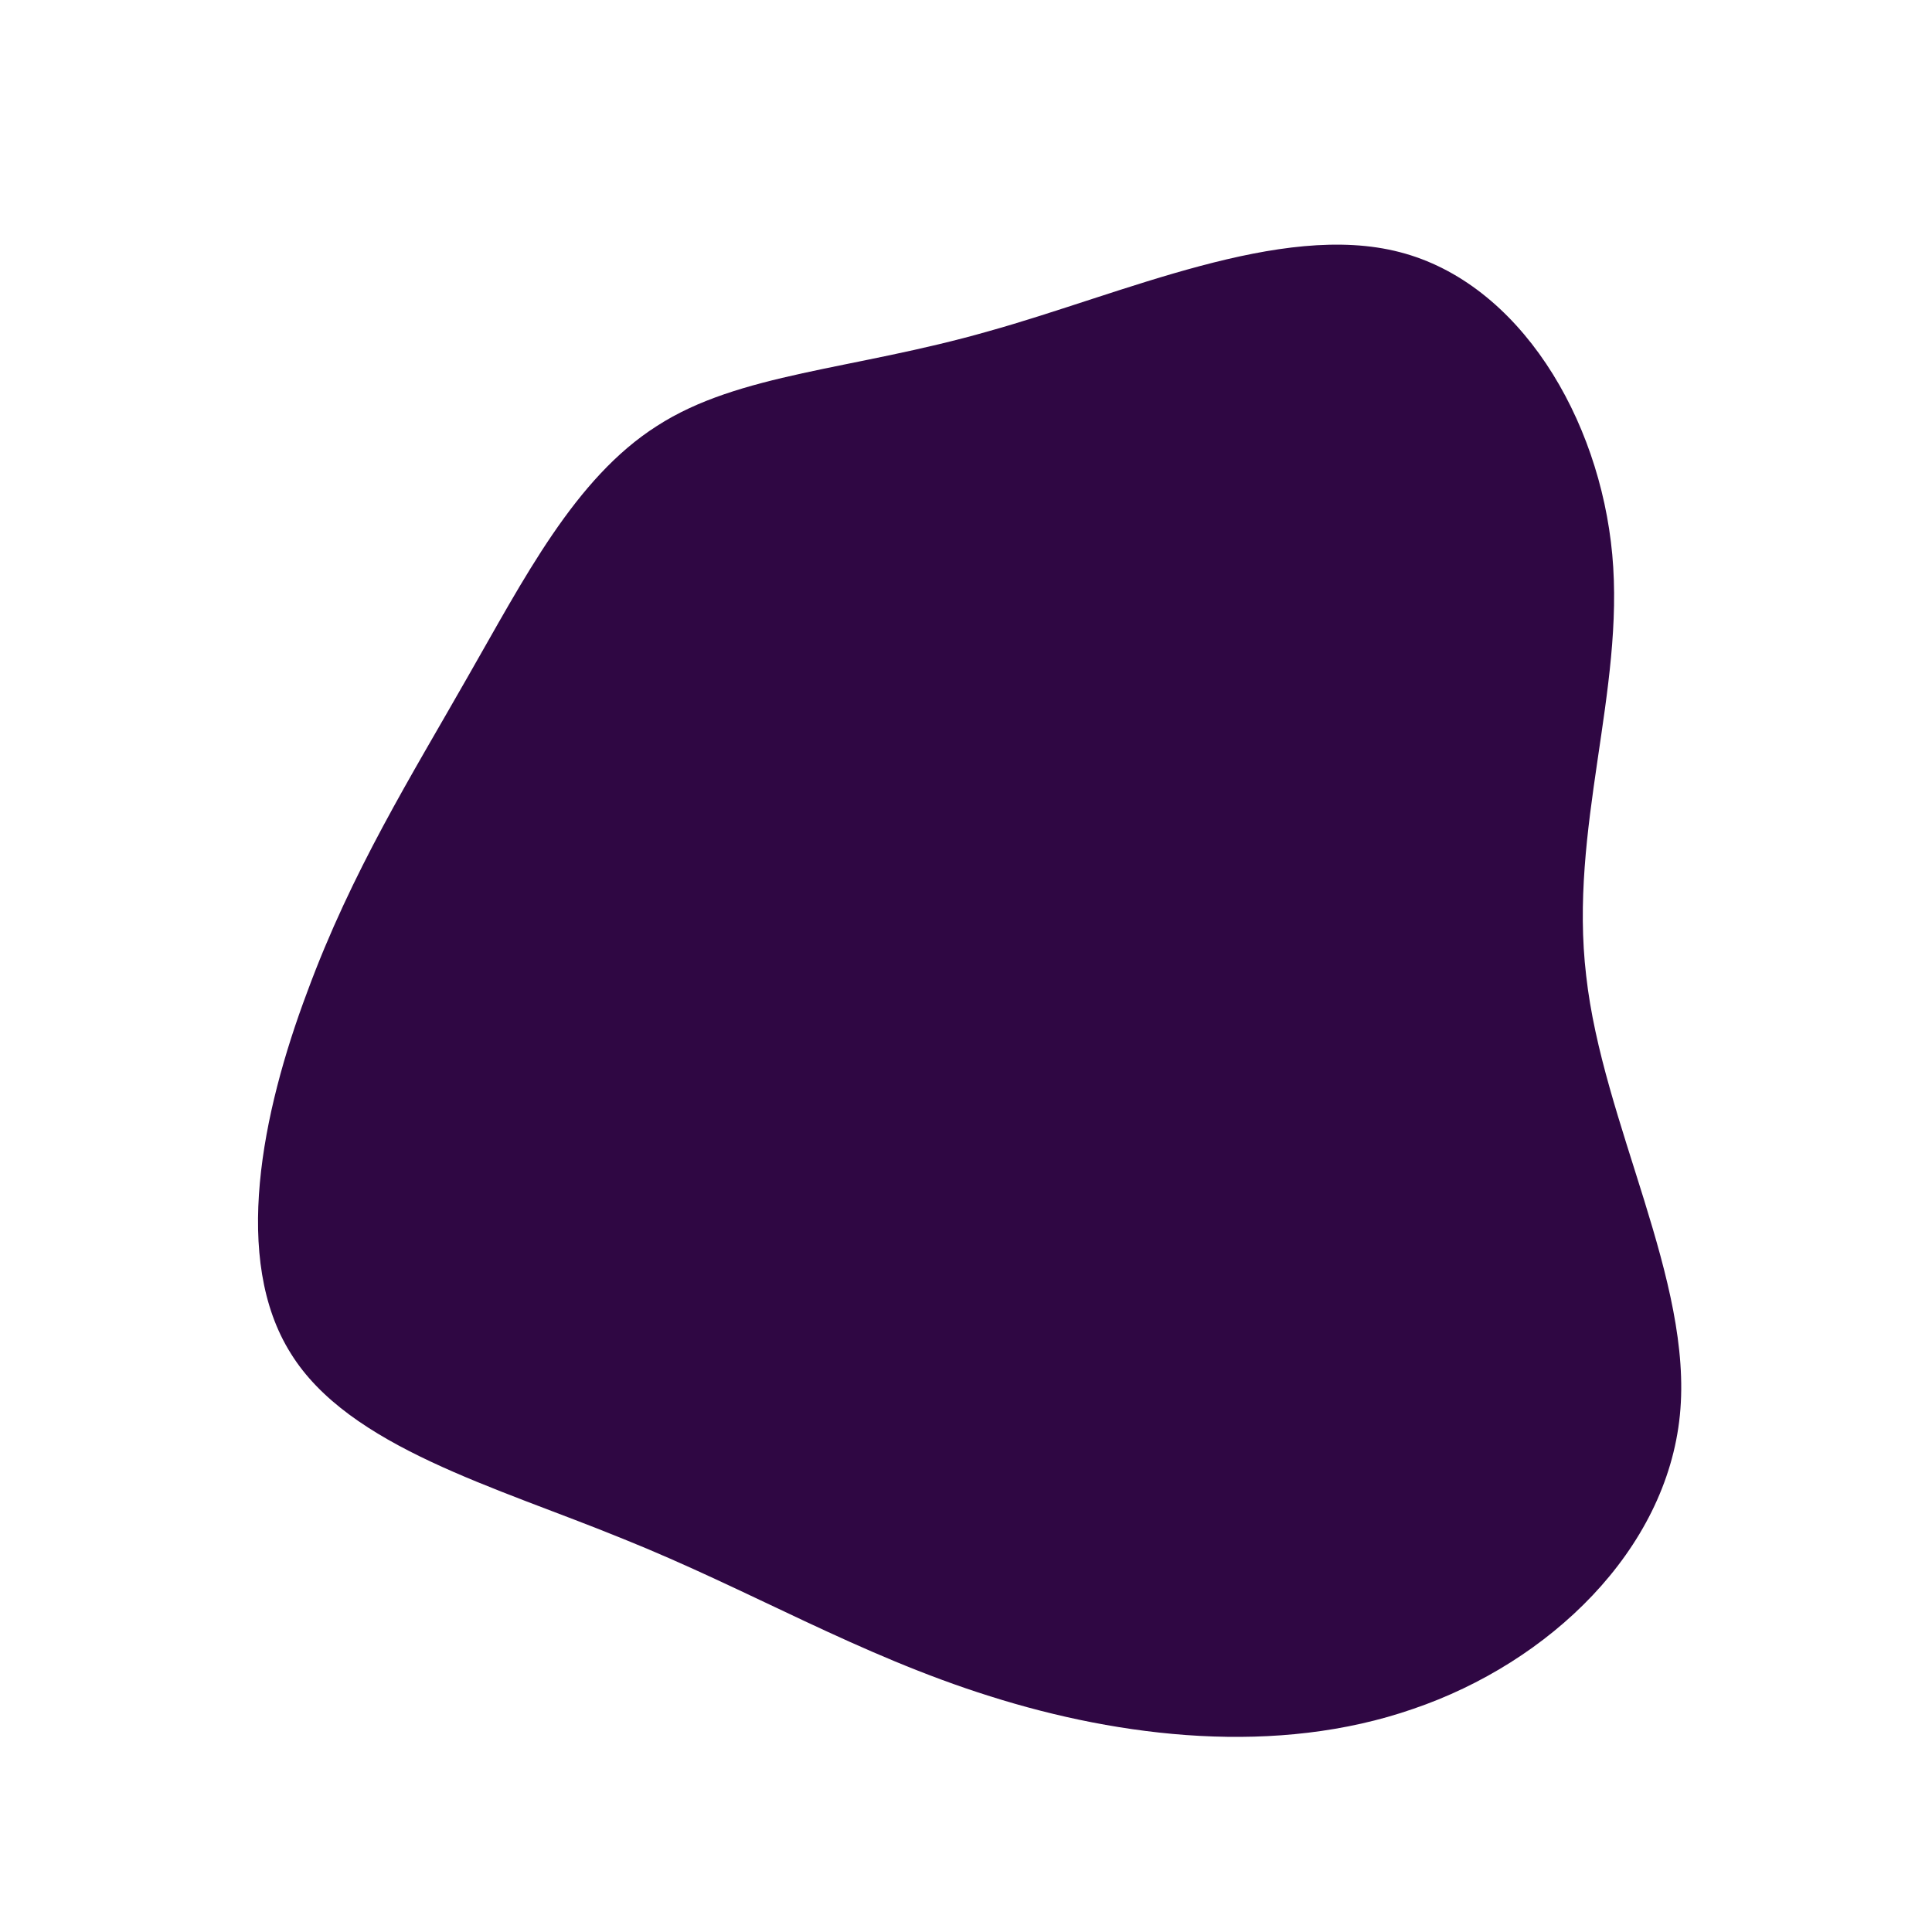 <?xml version="1.0" standalone="no"?>
<svg viewBox="0 0 200 200" xmlns="http://www.w3.org/2000/svg">
  <path fill="#2F0743" d="M44.9,-73.9C57.3,-70.7,65.6,-56.7,66.9,-42.6C68.2,-28.5,62.4,-14.2,64.2,1C65.9,16.3,75.3,32.6,73.9,46.5C72.5,60.5,60.4,72.1,46.3,76.9C32.2,81.8,16.1,79.9,2.5,75.6C-11.2,71.3,-22.3,64.6,-35.5,59.3C-48.7,53.9,-63.9,49.8,-69.9,40.1C-76,30.4,-72.9,15.2,-68.2,2.7C-63.6,-9.8,-57.4,-19.7,-51.6,-29.9C-45.8,-40,-40.5,-50.5,-32,-55.9C-23.5,-61.4,-11.7,-61.7,2.3,-65.7C16.3,-69.6,32.6,-77.1,44.9,-73.9Z" transform="translate(100 100)" />
</svg>
